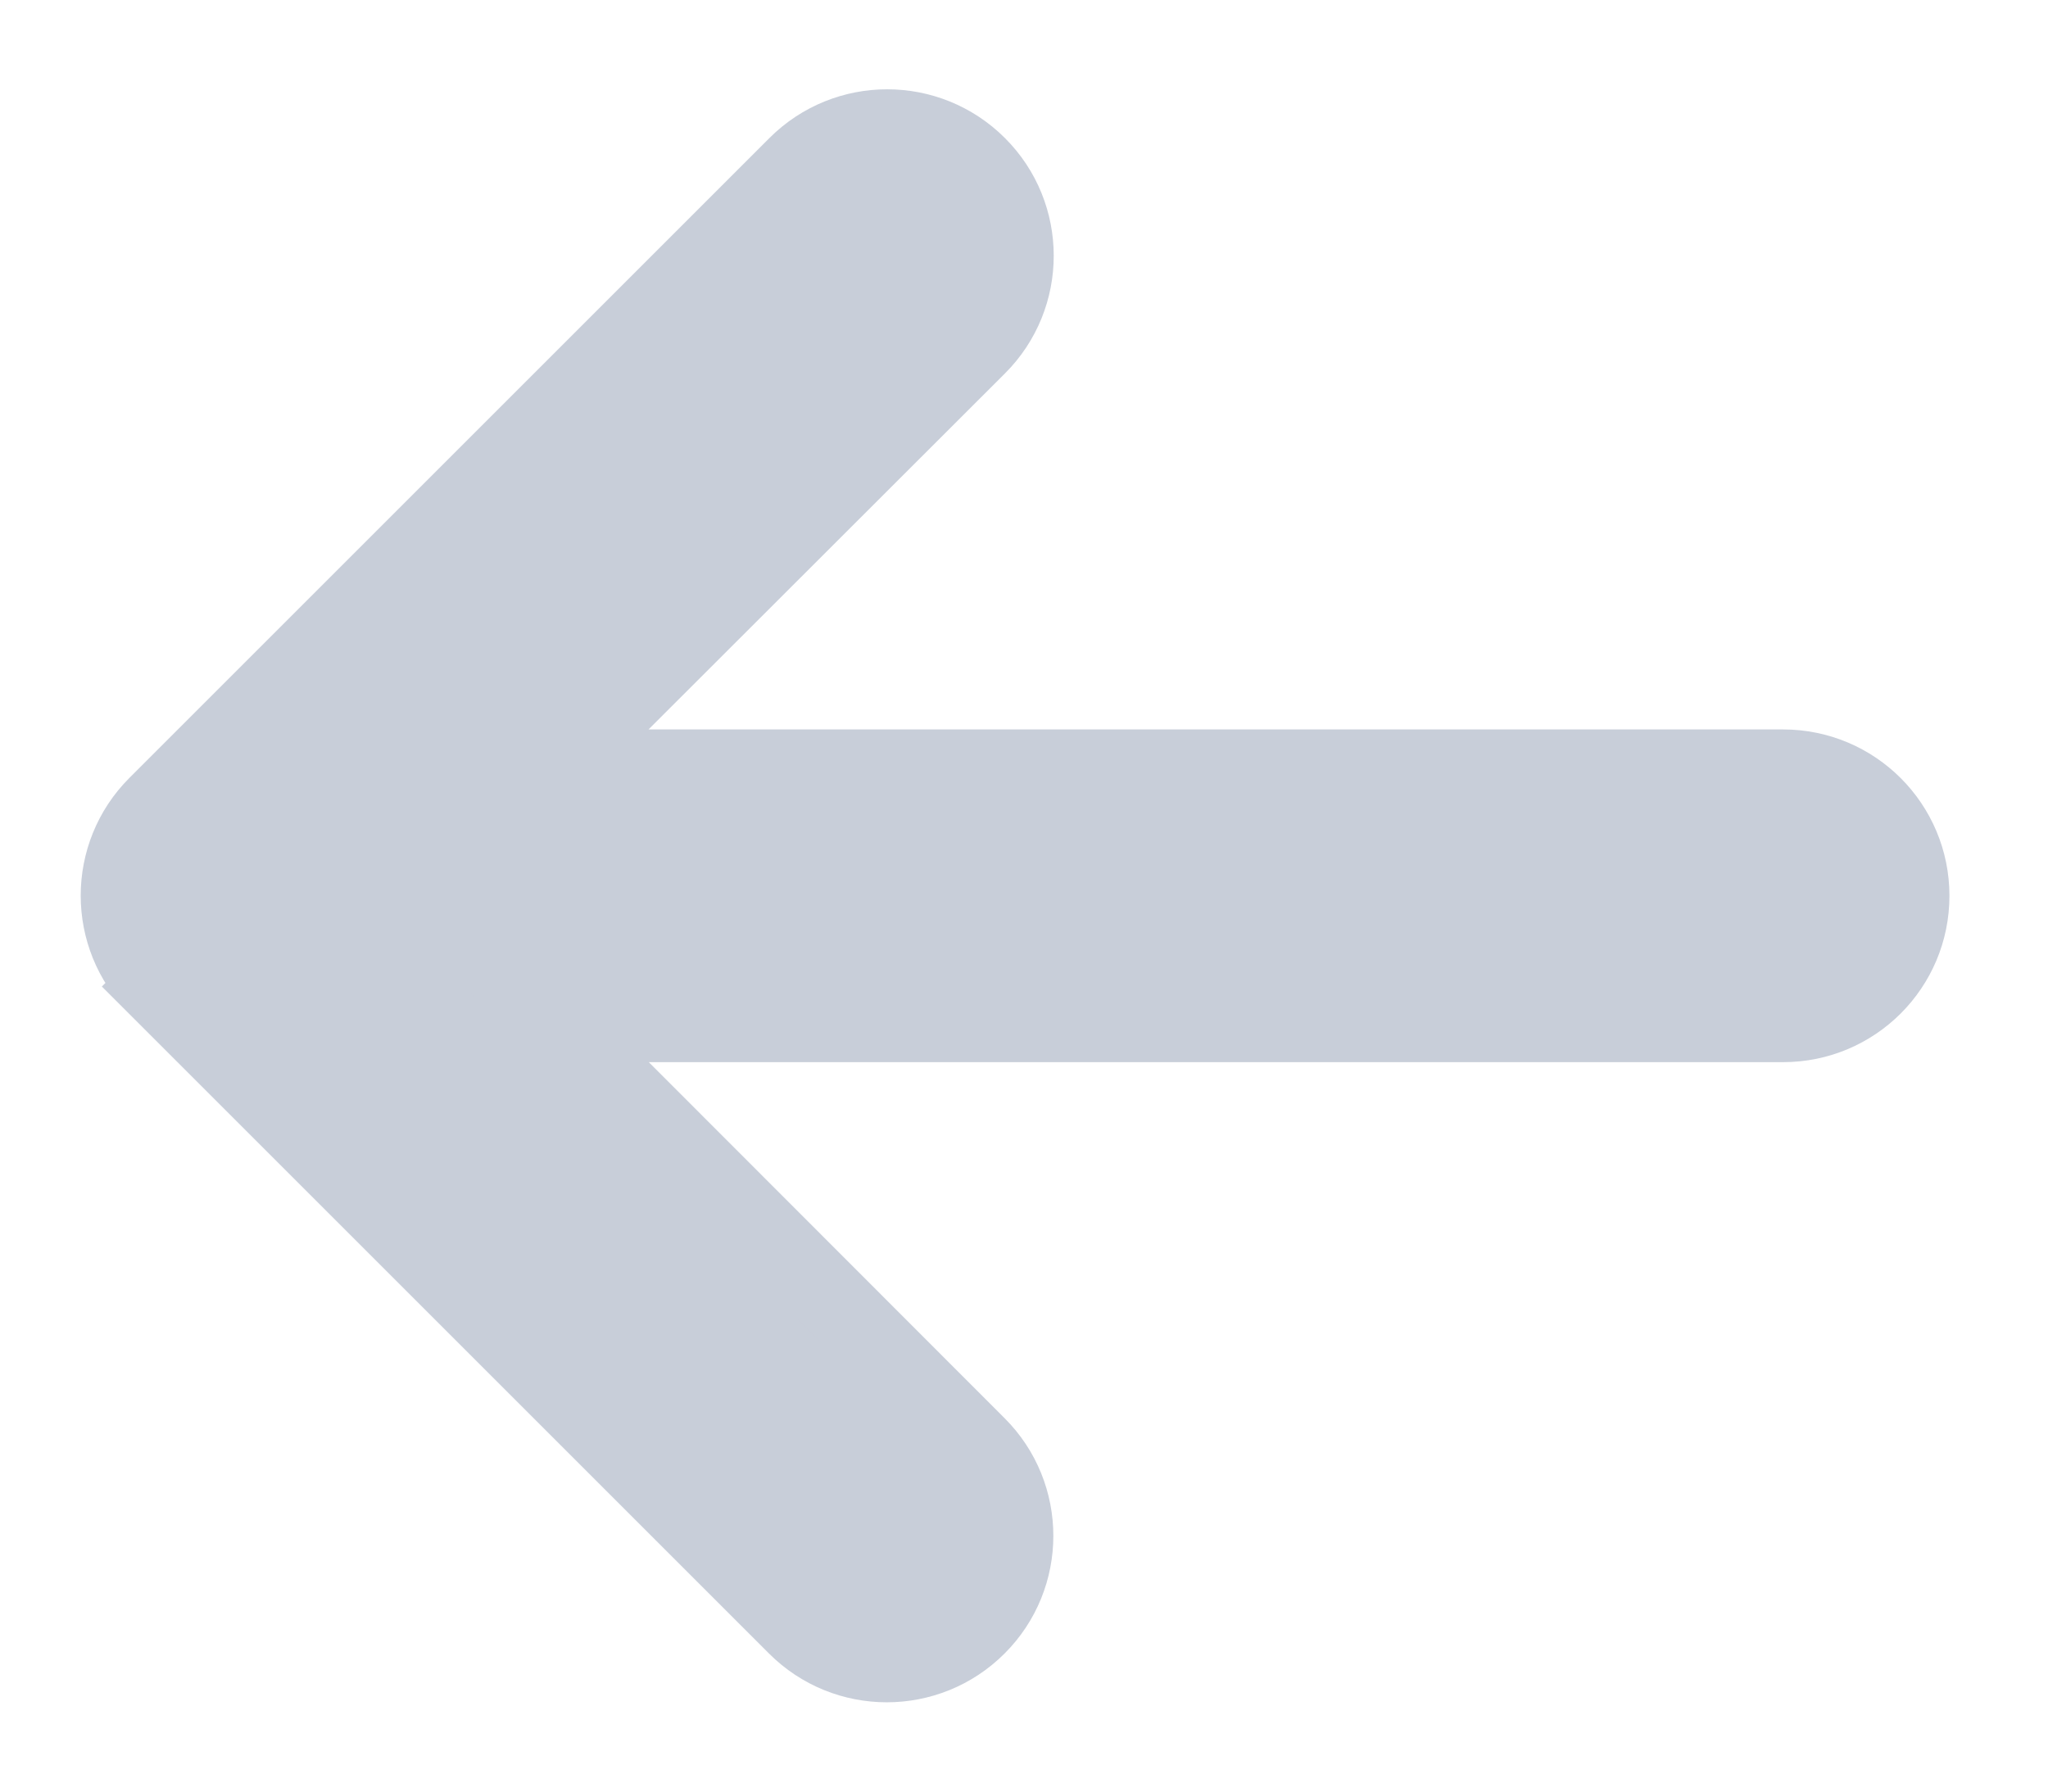 <svg width="16" height="14" viewBox="0 0 16 14" fill="none" xmlns="http://www.w3.org/2000/svg">
<path d="M1.223 7.706C0.833 7.316 0.833 6.681 1.223 6.291L6.223 1.291C6.614 0.9 7.248 0.9 7.639 1.291C8.03 1.681 8.03 2.316 7.639 2.706L4.342 6H13.93C14.483 6 14.93 6.447 14.93 7C14.93 7.553 14.483 8 13.93 8H4.345L7.636 11.294C8.027 11.684 8.027 12.319 7.636 12.709C7.245 13.1 6.611 13.1 6.22 12.709L1.22 7.709L1.223 7.706Z" fill="#C8CED9" stroke="#C8CED9" stroke-width="0.6"/>
</svg>
